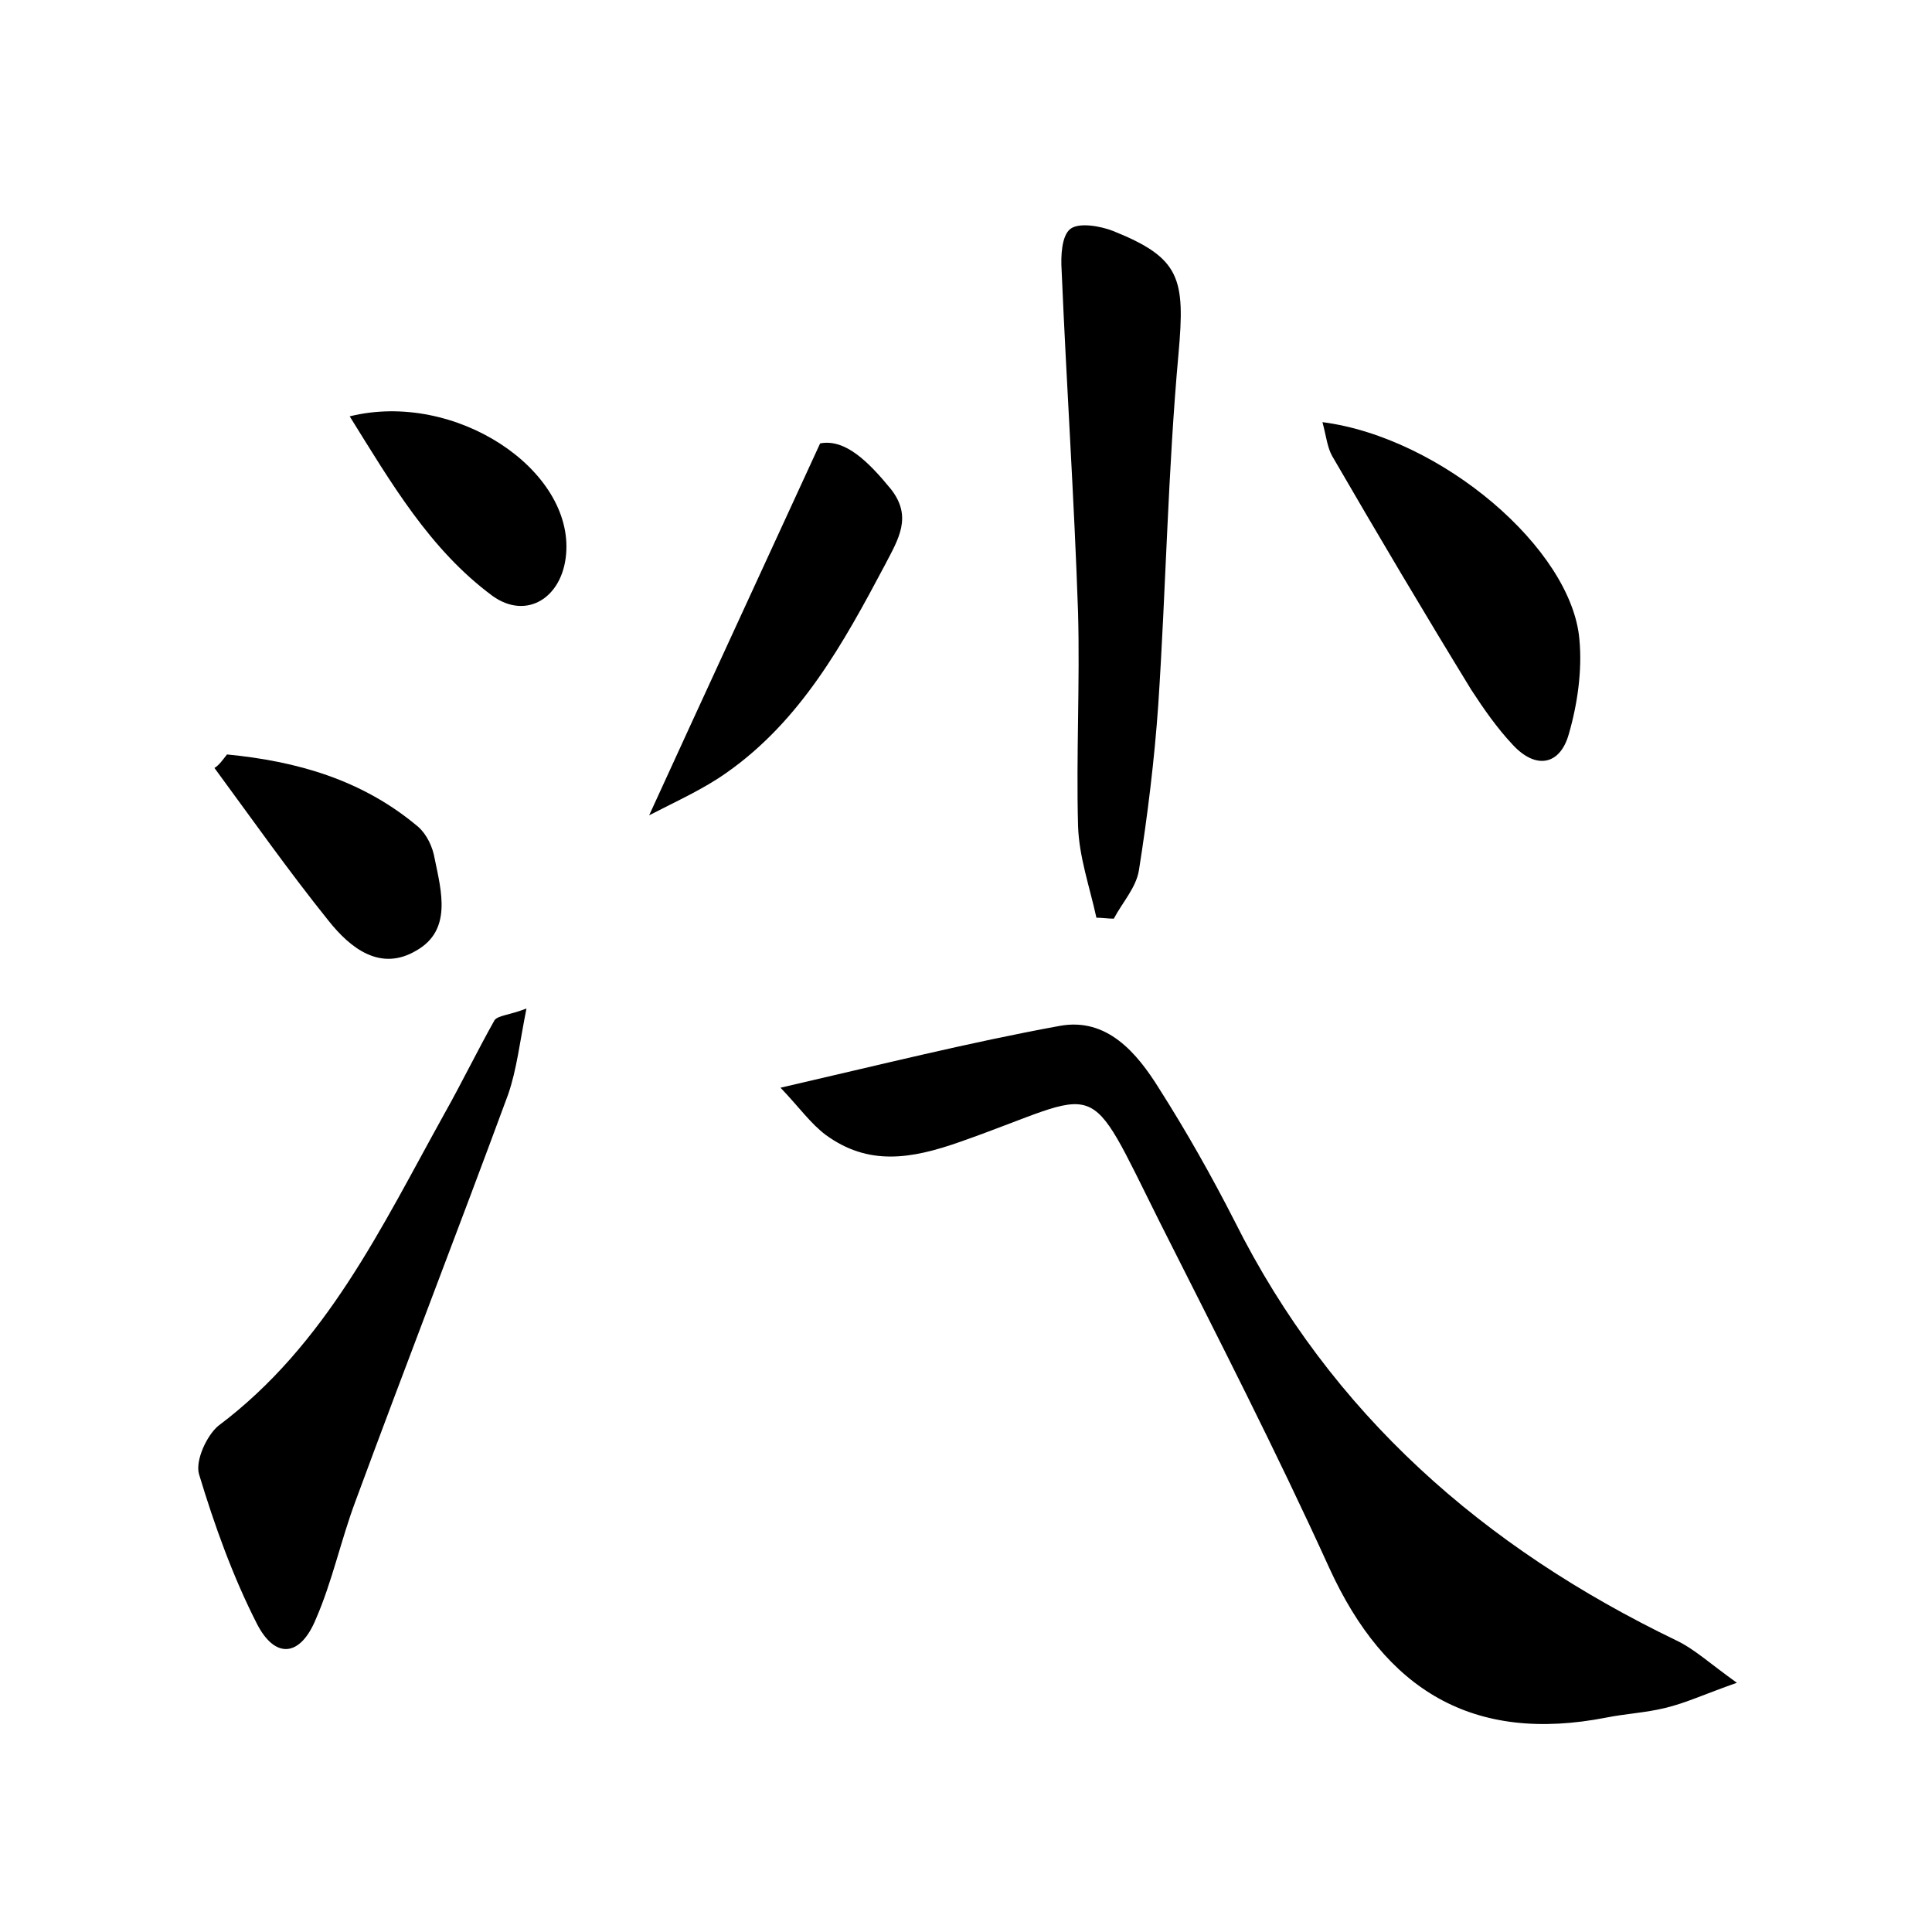 <?xml version="1.0" encoding="utf-8"?>
<!-- Generator: Adobe Illustrator 22.0.0, SVG Export Plug-In . SVG Version: 6.00 Build 0)  -->
<svg version="1.1" id="图层_1" xmlns="http://www.w3.org/2000/svg" xmlns:xlink="http://www.w3.org/1999/xlink" x="0px" y="0px"
	 viewBox="0 0 200 200" style="enable-background:new 0 0 200 200;" xml:space="preserve">
<style type="text/css">
	.st0{fill:#FFFFFF;}
</style>
<g>
	
	<path d="M80.8,112.6c10.4-2.4,19.6-4.7,28.9-6.4c4.9-0.9,8,2.8,10.3,6.5c2.8,4.4,5.4,9,7.8,13.7c10,20,25.8,33.8,45.7,43.4
		c1.9,0.9,3.5,2.4,6.3,4.4c-3.4,1.2-5.3,2.1-7.4,2.6c-2,0.5-4.1,0.6-6.1,1c-13.8,2.7-22.9-2.8-28.7-15.5
		c-5.5-12.1-11.5-23.8-17.5-35.7c-7.9-15.8-5.6-13.7-20.7-8.4c-5.1,1.8-9.5,2.5-13.9-0.7C83.9,116.3,82.8,114.7,80.8,112.6z"/>
	<path d="M54.5,104.4c-0.7,3.5-1,6.3-1.9,8.9c-5.2,14.1-10.6,28-15.8,42.1c-1.5,4-2.4,8.3-4.1,12.2c-1.6,3.9-4.2,4.2-6.1,0.5
		c-2.5-4.9-4.4-10.2-6-15.5c-0.4-1.4,0.8-4,2-5c11.2-8.4,16.9-20.6,23.4-32.3c1.8-3.2,3.4-6.5,5.2-9.7
		C51.6,105.1,52.7,105.1,54.5,104.4z"/>
	<path d="M113.5,95c-0.7-3.2-1.8-6.3-1.9-9.5c-0.2-7.3,0.2-14.7,0-22.1c-0.4-11.8-1.2-23.6-1.7-35.4c-0.1-1.5,0-3.6,0.9-4.3
		c0.9-0.7,3.1-0.3,4.4,0.2c7,2.8,7.5,4.9,6.8,12.7c-1.1,12.1-1.3,24.3-2.1,36.4c-0.4,5.7-1.1,11.4-2,17.1c-0.3,1.8-1.7,3.3-2.6,5
		C114.7,95.1,114.1,95,113.5,95z"/>
	<path d="M136.9,43.7c12.3,1.6,25.8,13.1,26.6,22.5c0.3,3.2-0.2,6.7-1.1,9.8c-0.9,3.2-3.4,3.7-5.8,1.1c-1.6-1.7-3-3.7-4.3-5.7
		c-4.9-8-9.7-16.1-14.4-24.2C137.4,46.3,137.3,45.2,136.9,43.7z"/>
	<path d="M84.9,45.9c2.6-0.5,5,1.9,7.3,4.7c2.3,2.9,0.8,5.2-0.6,7.9c-4.3,8.1-8.7,16.1-16.4,21.5c-2.4,1.7-5.1,2.9-8,4.4
		C73.1,71.5,78.7,59.4,84.9,45.9z"/>
	<path d="M23.5,78.1c7.2,0.7,14,2.6,19.8,7.5c0.9,0.8,1.5,2.1,1.7,3.3c0.7,3.4,1.8,7.4-1.9,9.5c-3.7,2.2-6.8-0.2-9.1-3.1
		c-4.1-5.1-7.9-10.5-11.8-15.8C22.7,79.2,23.1,78.6,23.5,78.1z"/>
	<path d="M36.2,43.1c10.9-2.7,23.2,5.5,22.4,14.3c-0.4,4.5-4.1,6.8-7.6,4.3C44.5,56.9,40.5,50,36.2,43.1z"/>
</g>
</svg>
